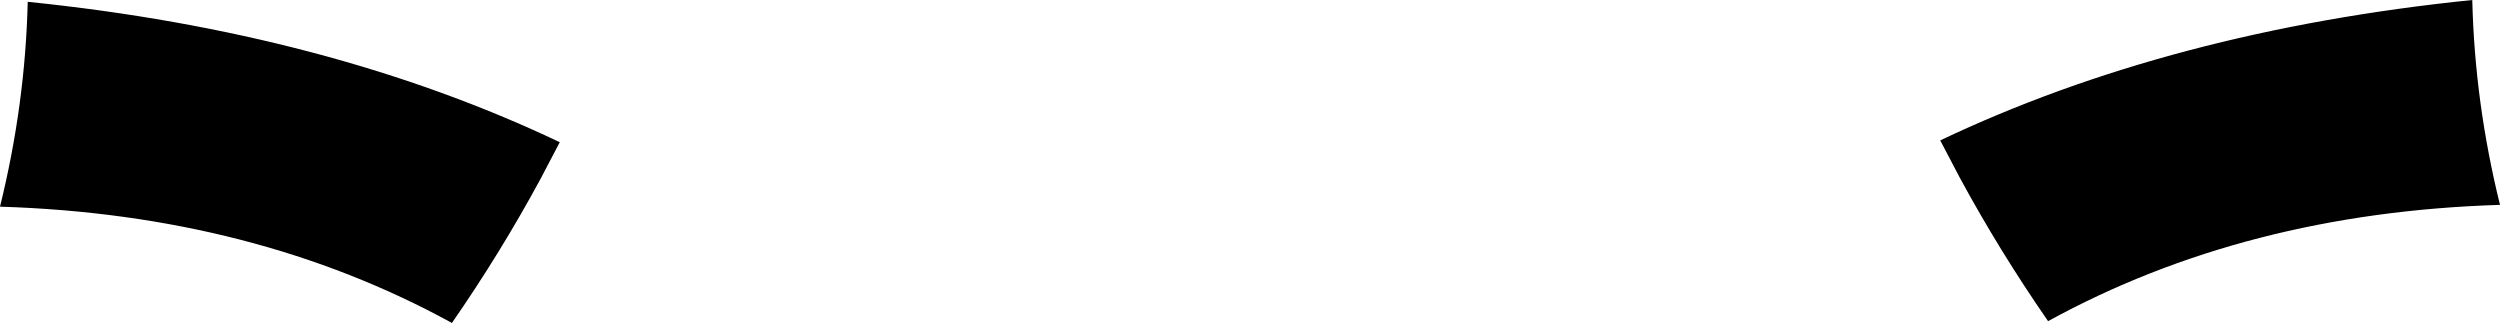 <?xml version="1.0" encoding="UTF-8" standalone="no"?>
<svg xmlns:xlink="http://www.w3.org/1999/xlink" height="26.8px" width="207.45px" xmlns="http://www.w3.org/2000/svg">
  <g transform="matrix(1.0, 0.0, 0.0, 1.0, -296.15, -245.7)">
    <path d="M458.75 260.4 L457.15 257.35 Q476.3 248.25 501.3 245.7 501.5 254.2 503.6 262.7 482.5 263.35 466.1 272.35 462.05 266.5 458.75 260.4 M333.65 272.5 Q317.25 263.5 296.15 262.85 298.25 254.35 298.45 245.85 323.45 248.4 342.6 257.5 L341.0 260.55 Q337.7 266.65 333.65 272.5" fill="#000000" fill-rule="evenodd" stroke="none"/>
  </g>
</svg>
